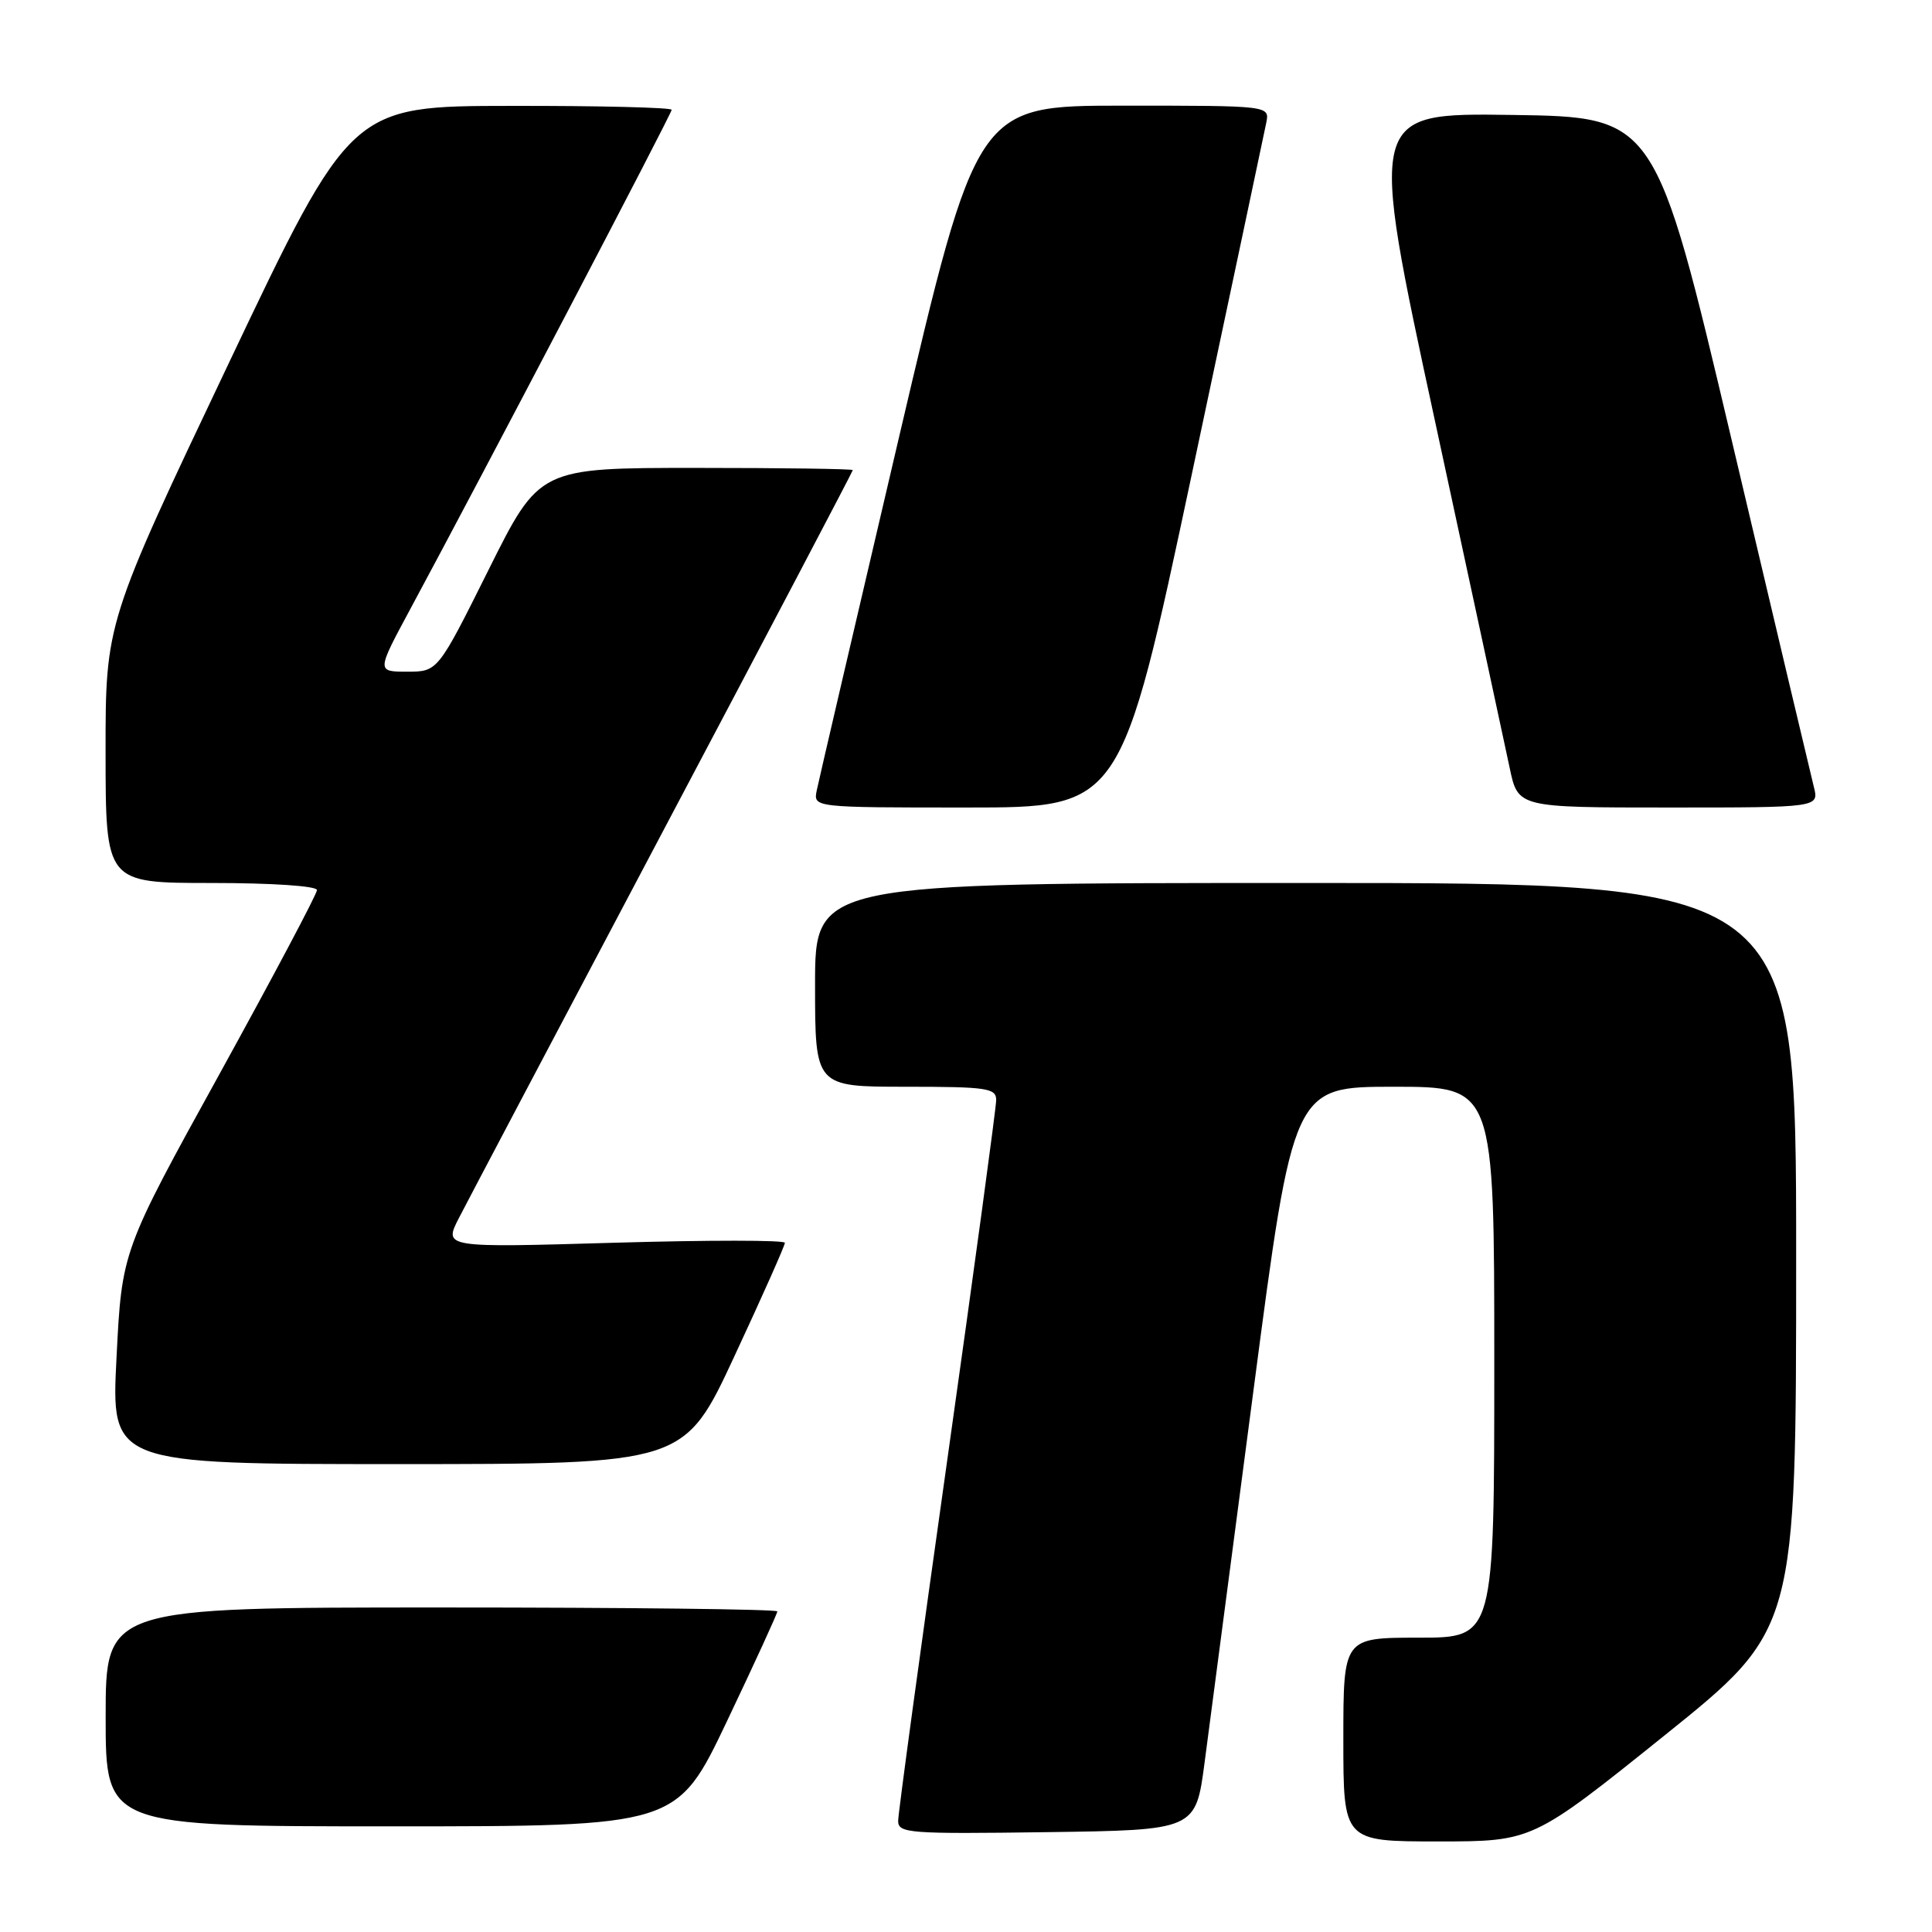 <?xml version="1.0" encoding="UTF-8" standalone="no"?>
<!DOCTYPE svg PUBLIC "-//W3C//DTD SVG 1.1//EN" "http://www.w3.org/Graphics/SVG/1.1/DTD/svg11.dtd" >
<svg xmlns="http://www.w3.org/2000/svg" xmlns:xlink="http://www.w3.org/1999/xlink" version="1.1" viewBox="0 0 256 256">
 <g >
 <path fill="currentColor"
d=" M 220.54 229.97 C 238.00 215.94 238.00 215.94 238.00 166.47 C 238.00 117.00 238.00 117.00 173.00 117.00 C 108.00 117.00 108.00 117.00 108.00 130.50 C 108.00 144.00 108.00 144.00 120.00 144.00 C 130.79 144.00 132.00 144.18 132.00 145.76 C 132.00 146.73 129.08 168.22 125.51 193.51 C 121.94 218.81 119.01 240.30 119.01 241.27 C 119.00 242.92 120.41 243.02 138.72 242.77 C 158.44 242.50 158.44 242.50 159.62 233.50 C 160.27 228.55 163.18 206.39 166.09 184.25 C 171.37 144.00 171.37 144.00 184.68 144.00 C 198.00 144.00 198.00 144.00 198.00 180.50 C 198.00 217.00 198.00 217.00 188.00 217.00 C 178.00 217.00 178.00 217.00 178.00 230.50 C 178.00 244.00 178.00 244.00 190.54 244.00 C 203.07 244.00 203.07 244.00 220.54 229.97 Z  M 96.35 228.02 C 100.01 220.33 103.00 213.81 103.00 213.52 C 103.00 213.23 82.98 213.00 58.50 213.00 C 14.00 213.00 14.00 213.00 14.00 227.50 C 14.00 242.00 14.00 242.00 51.85 242.00 C 89.70 242.00 89.70 242.00 96.35 228.02 Z  M 97.33 179.67 C 101.00 171.79 104.00 165.05 104.00 164.68 C 104.00 164.31 93.83 164.31 81.40 164.67 C 58.79 165.33 58.79 165.33 60.80 161.41 C 61.90 159.26 74.10 136.14 87.90 110.04 C 101.71 83.94 113.00 62.45 113.00 62.29 C 113.00 62.13 103.65 62.00 92.23 62.00 C 71.47 62.00 71.47 62.00 64.74 75.50 C 58.01 89.00 58.01 89.00 53.95 89.00 C 49.90 89.00 49.90 89.00 54.34 80.75 C 63.80 63.20 89.00 15.06 89.00 14.55 C 89.00 14.25 79.44 14.01 67.75 14.03 C 46.50 14.05 46.50 14.05 30.24 48.28 C 13.98 82.50 13.98 82.50 13.99 99.75 C 14.00 117.00 14.00 117.00 28.00 117.00 C 36.09 117.00 42.00 117.40 42.00 117.94 C 42.00 118.46 36.18 129.43 29.08 142.32 C 16.15 165.76 16.15 165.76 15.44 179.88 C 14.72 194.00 14.72 194.00 52.69 194.00 C 90.67 194.00 90.67 194.00 97.33 179.67 Z  M 157.94 62.75 C 163.11 38.41 167.54 17.49 167.79 16.25 C 168.23 14.00 168.23 14.00 148.83 14.00 C 129.42 14.00 129.42 14.00 119.05 58.25 C 113.35 82.59 108.47 103.51 108.22 104.75 C 107.77 107.00 107.77 107.00 128.15 107.00 C 148.54 107.00 148.54 107.00 157.94 62.75 Z  M 240.34 104.25 C 239.96 102.74 235.08 82.15 229.50 58.50 C 219.35 15.50 219.35 15.50 200.33 15.23 C 181.32 14.96 181.32 14.96 190.13 55.73 C 194.97 78.15 199.43 98.86 200.04 101.75 C 201.14 107.00 201.14 107.00 221.09 107.00 C 241.04 107.00 241.04 107.00 240.34 104.25 Z "/>
</g>
</svg>